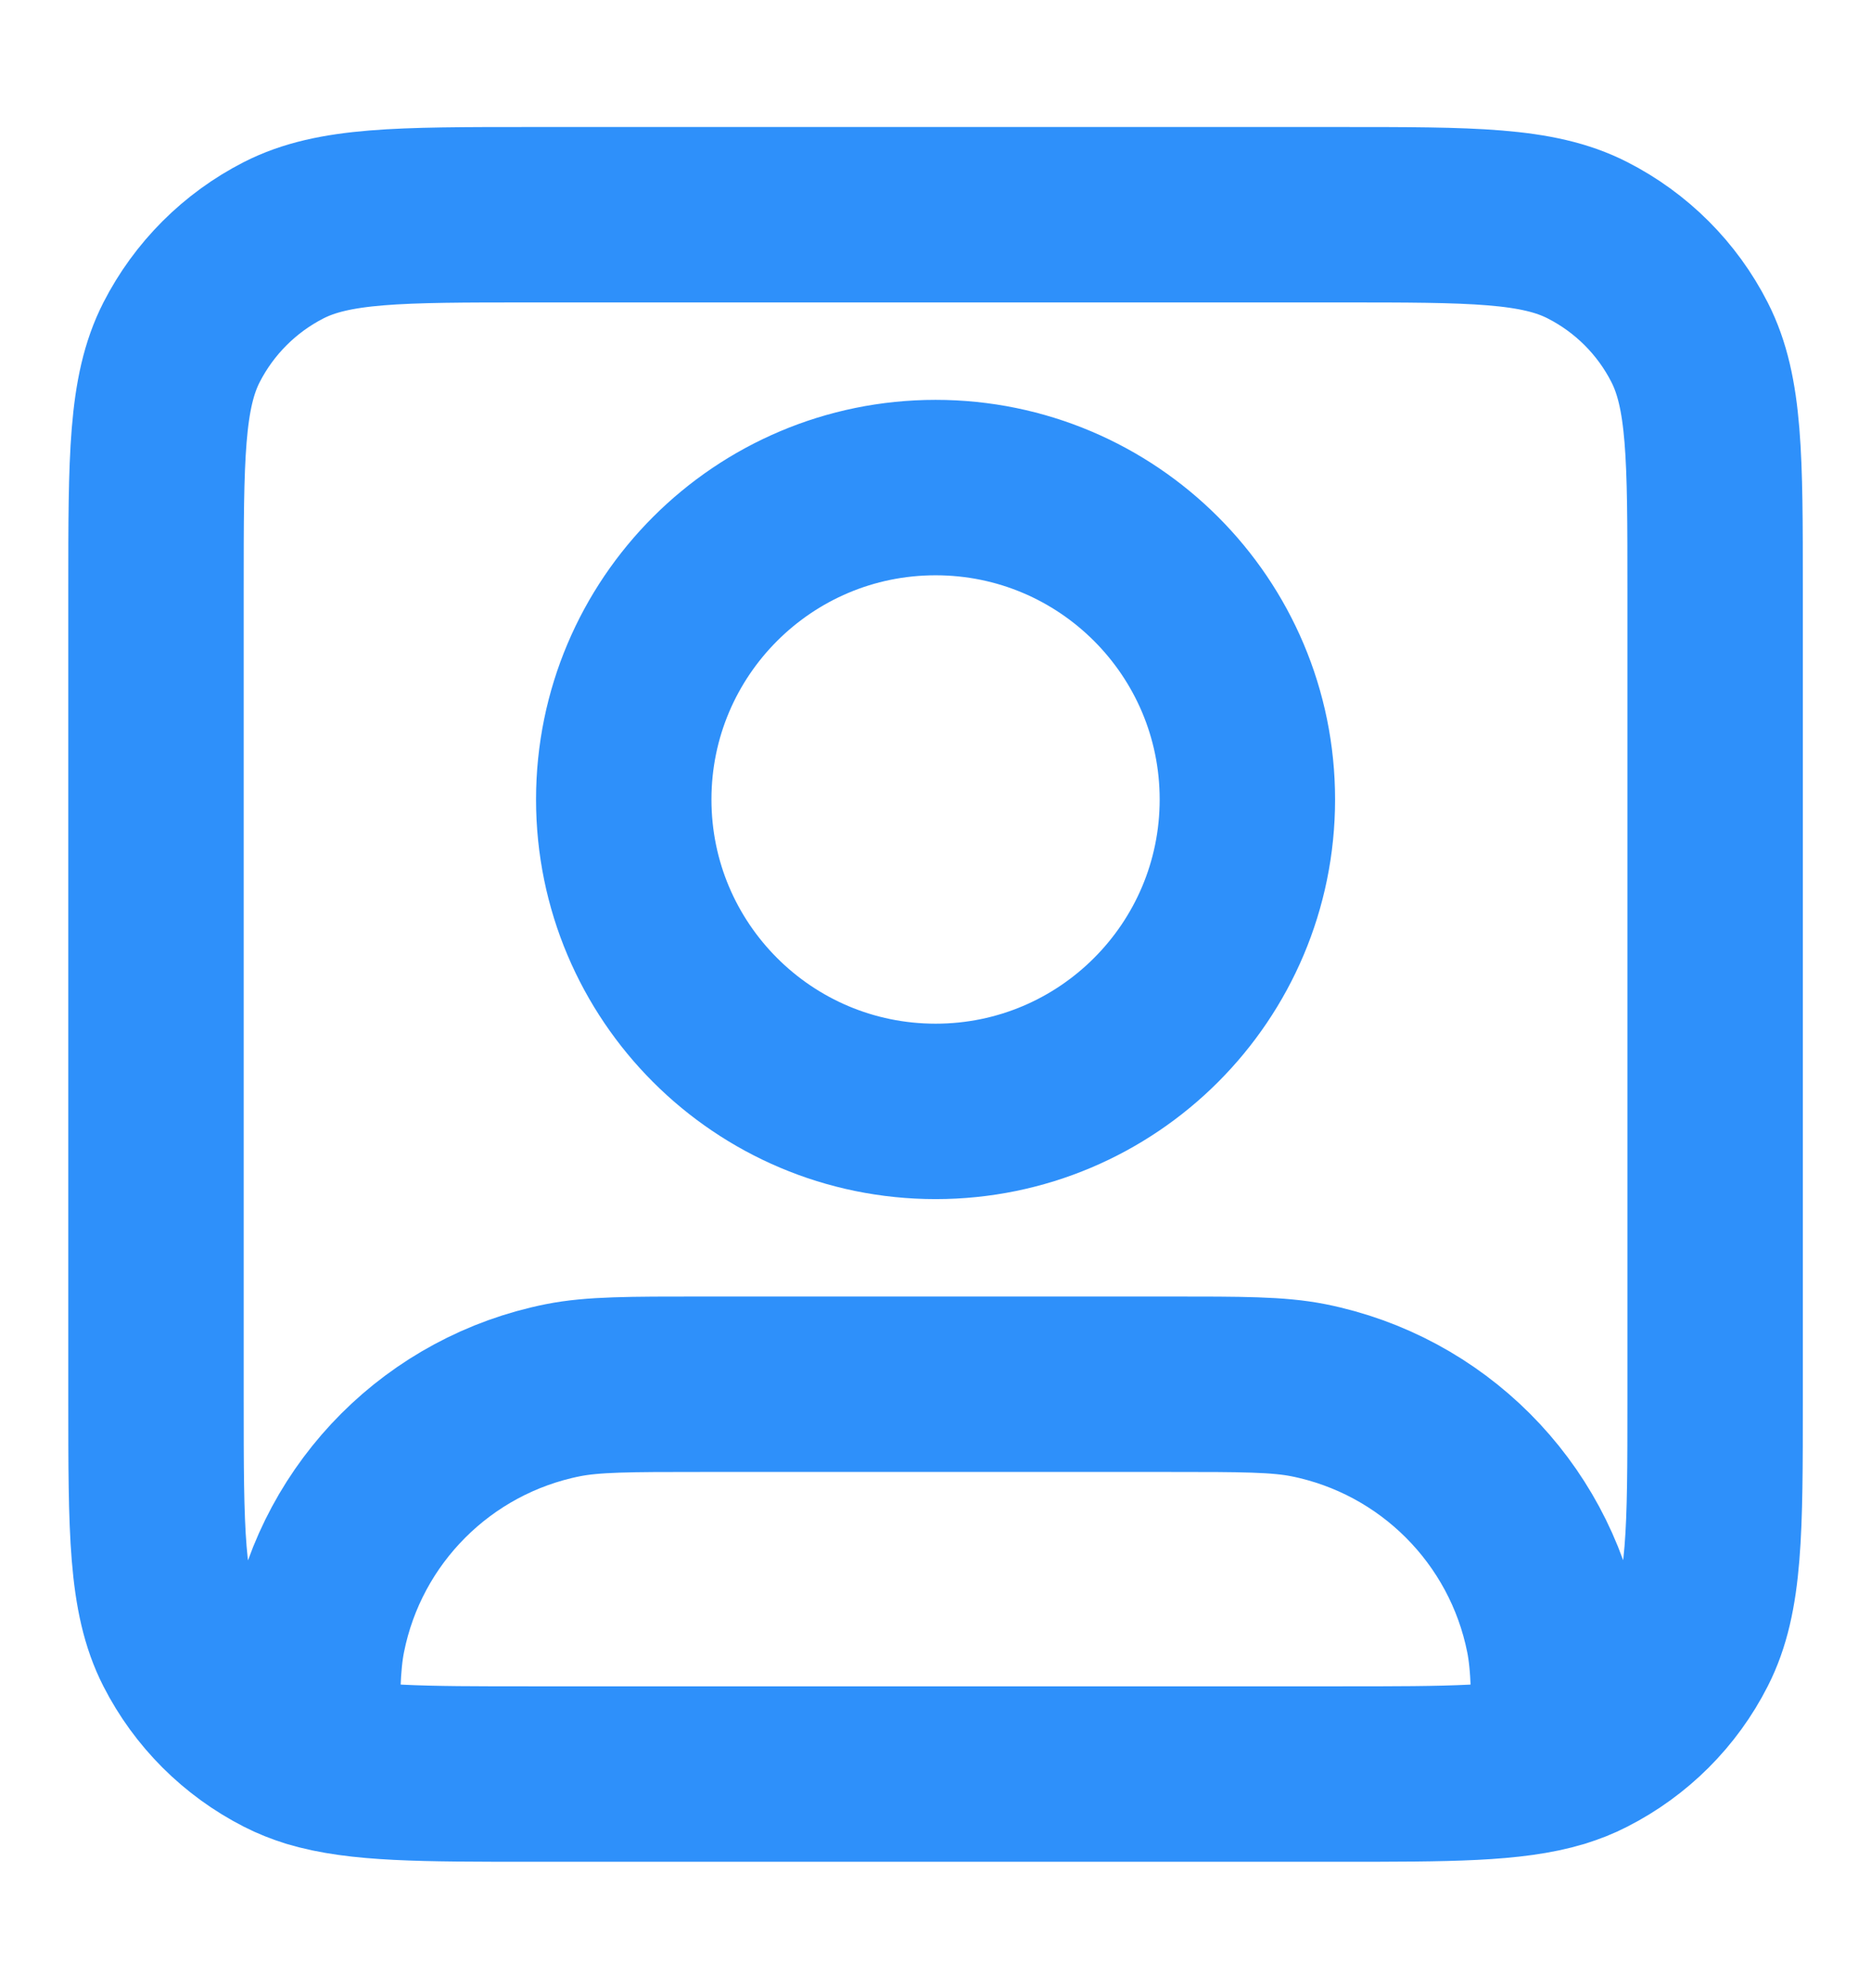 <svg width="16" height="17" viewBox="0 0 16 17" fill="none" xmlns="http://www.w3.org/2000/svg">
<path d="M2.667 15.048C3.069 15.169 3.612 15.169 4.534 15.169H11.467C12.39 15.169 12.932 15.169 13.334 15.048M2.667 15.048C2.581 15.021 2.502 14.99 2.426 14.951C2.05 14.759 1.744 14.454 1.552 14.077C1.334 13.649 1.334 13.089 1.334 11.969V5.036C1.334 3.916 1.334 3.356 1.552 2.928C1.744 2.552 2.05 2.246 2.426 2.054C2.854 1.836 3.414 1.836 4.534 1.836H11.467C12.587 1.836 13.148 1.836 13.575 2.054C13.952 2.246 14.258 2.552 14.449 2.928C14.667 3.356 14.667 3.916 14.667 5.036V11.969C14.667 13.089 14.667 13.649 14.449 14.077C14.258 14.454 13.952 14.759 13.575 14.951C13.5 14.99 13.42 15.021 13.334 15.048M2.667 15.048C2.668 14.508 2.671 14.223 2.719 13.982C2.929 12.925 3.756 12.098 4.814 11.887C5.071 11.836 5.381 11.836 6.001 11.836H10.001C10.62 11.836 10.93 11.836 11.188 11.887C12.245 12.098 13.072 12.925 13.283 13.982C13.331 14.223 13.334 14.508 13.334 15.048M10.667 6.836C10.667 8.309 9.473 9.503 8.001 9.503C6.528 9.503 5.334 8.309 5.334 6.836C5.334 5.363 6.528 4.169 8.001 4.169C9.473 4.169 10.667 5.363 10.667 6.836Z" stroke="#2E90FA" stroke-width="1.5" stroke-linecap="round" stroke-linejoin="round"/>
</svg>
